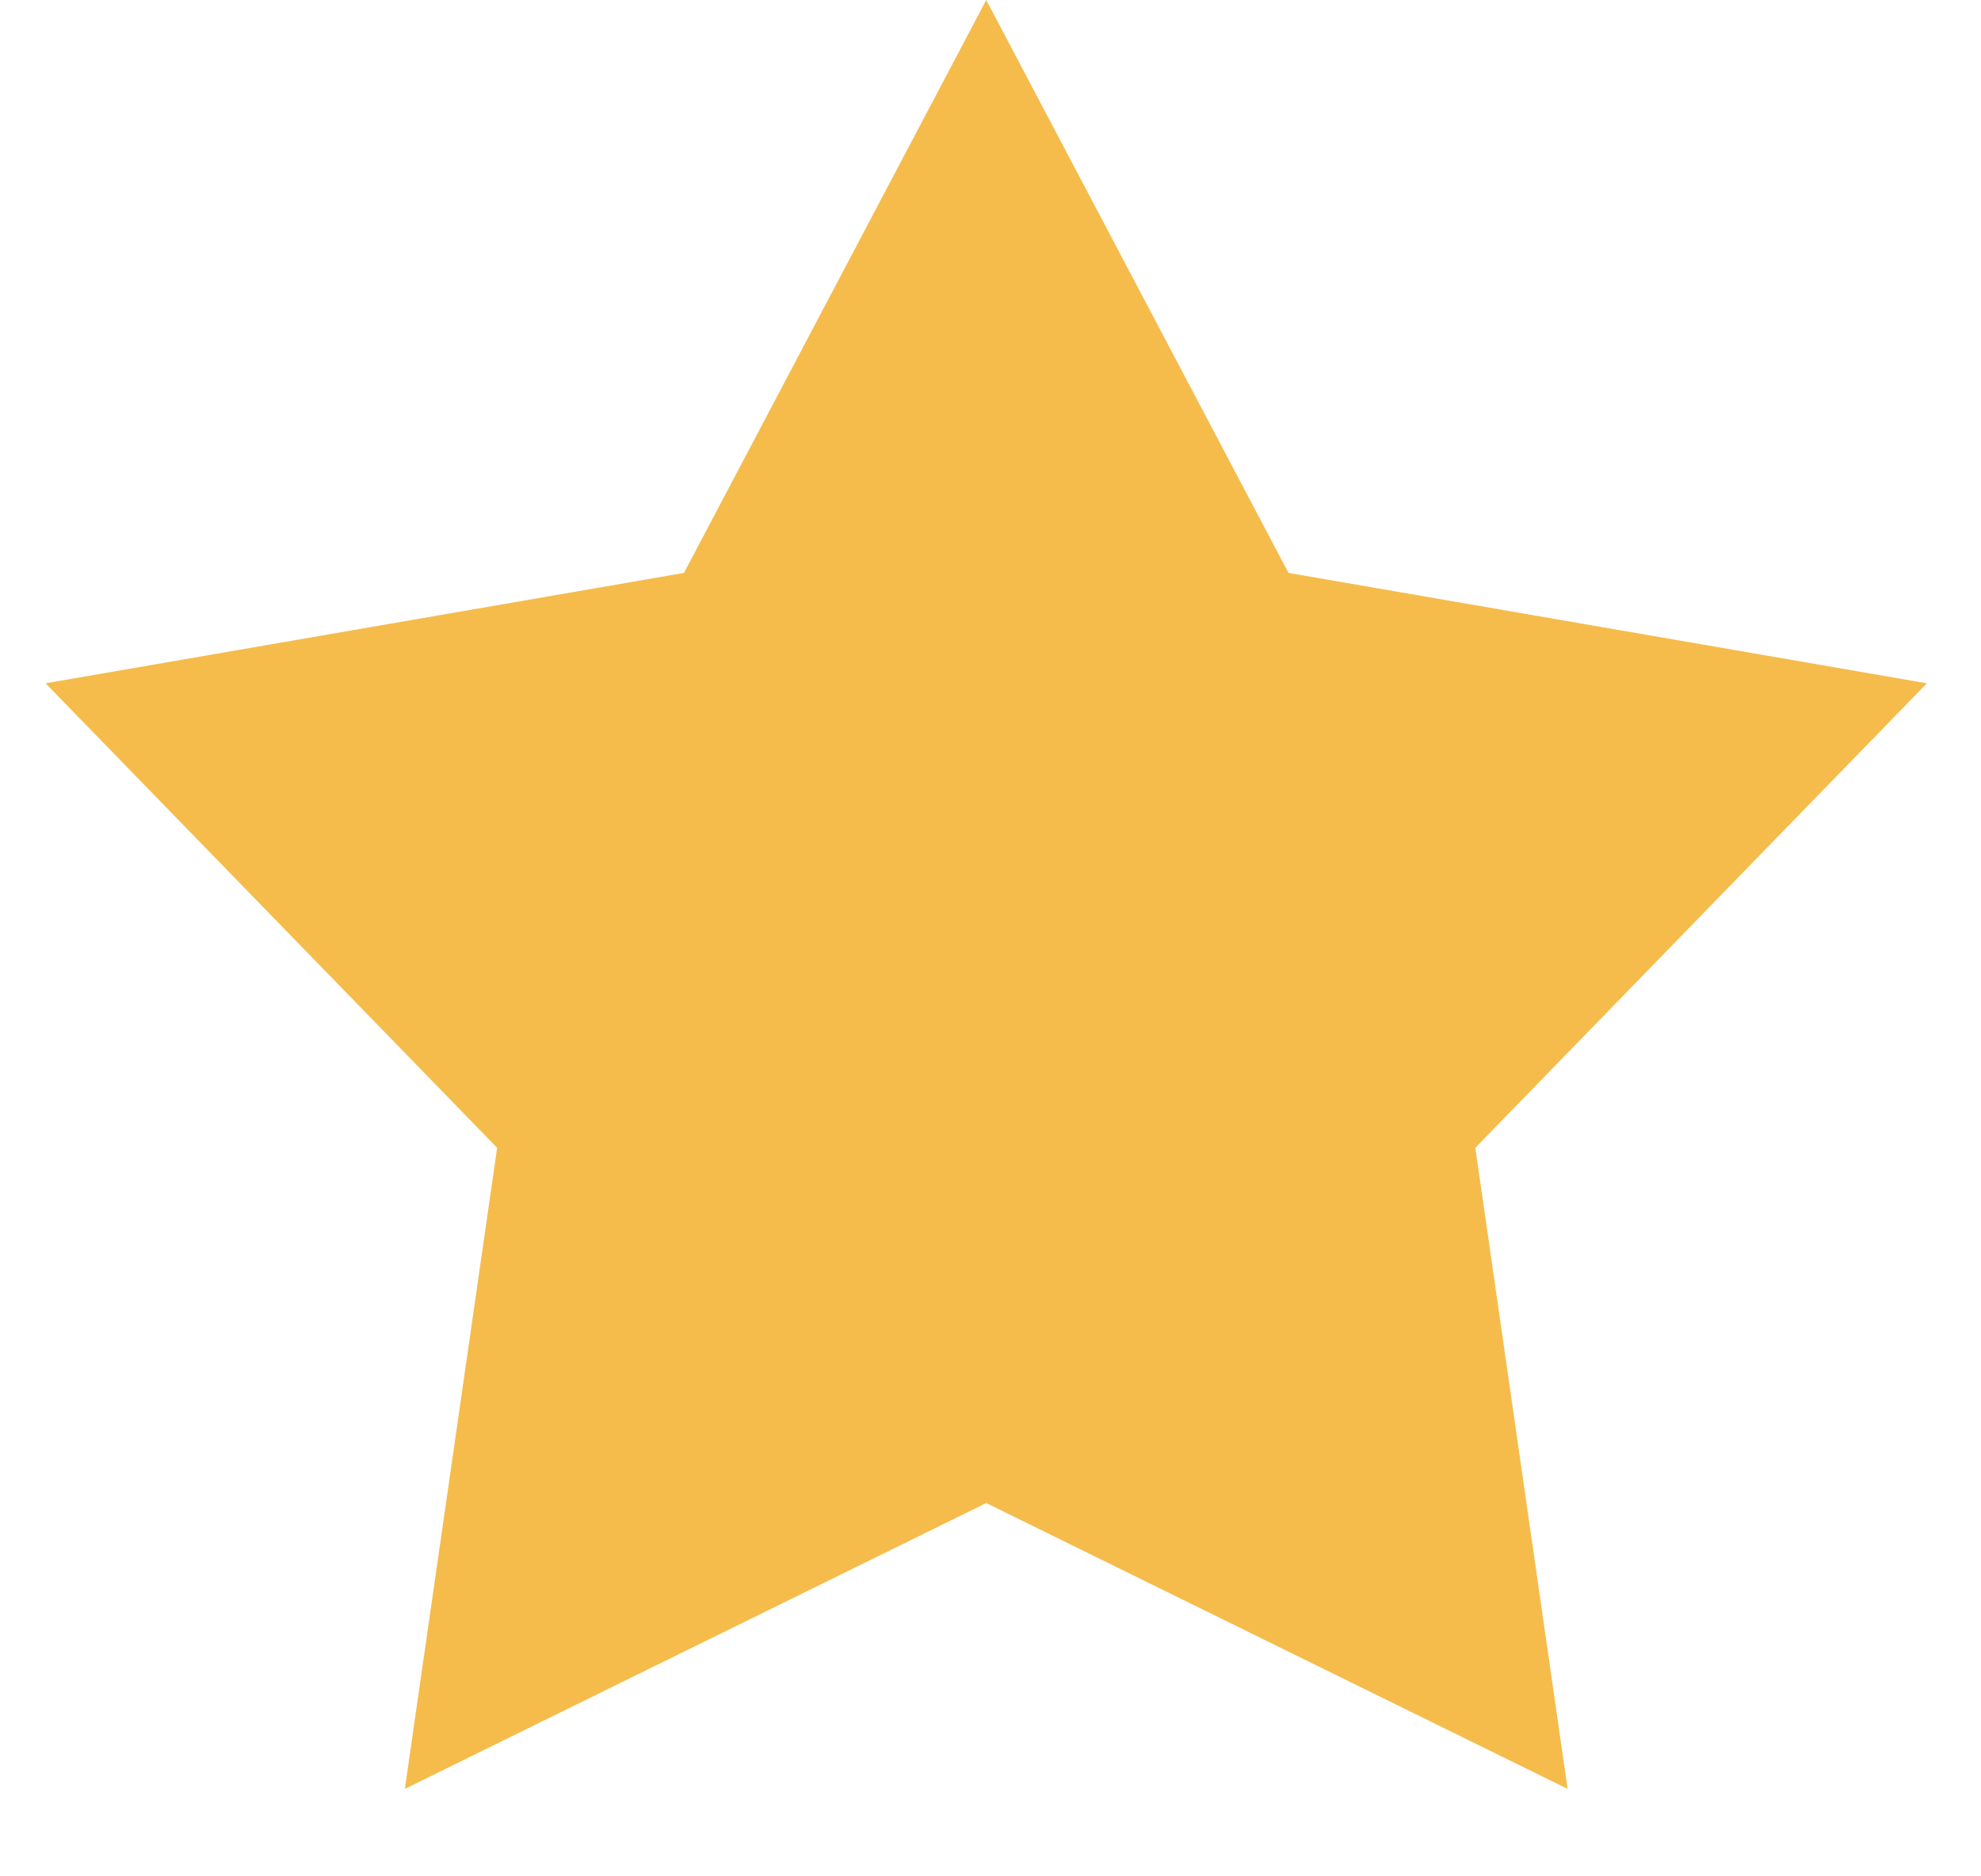 <svg width="19" height="18" viewBox="0 0 19 18" fill="none" xmlns="http://www.w3.org/2000/svg">
<path d="M9.459 0L12.358 5.496L18.481 6.555L14.15 11.011L15.035 17.161L9.459 14.419L3.883 17.161L4.768 11.011L0.437 6.555L6.56 5.496L9.459 0Z" fill="#F5BC4C"/>
</svg>
